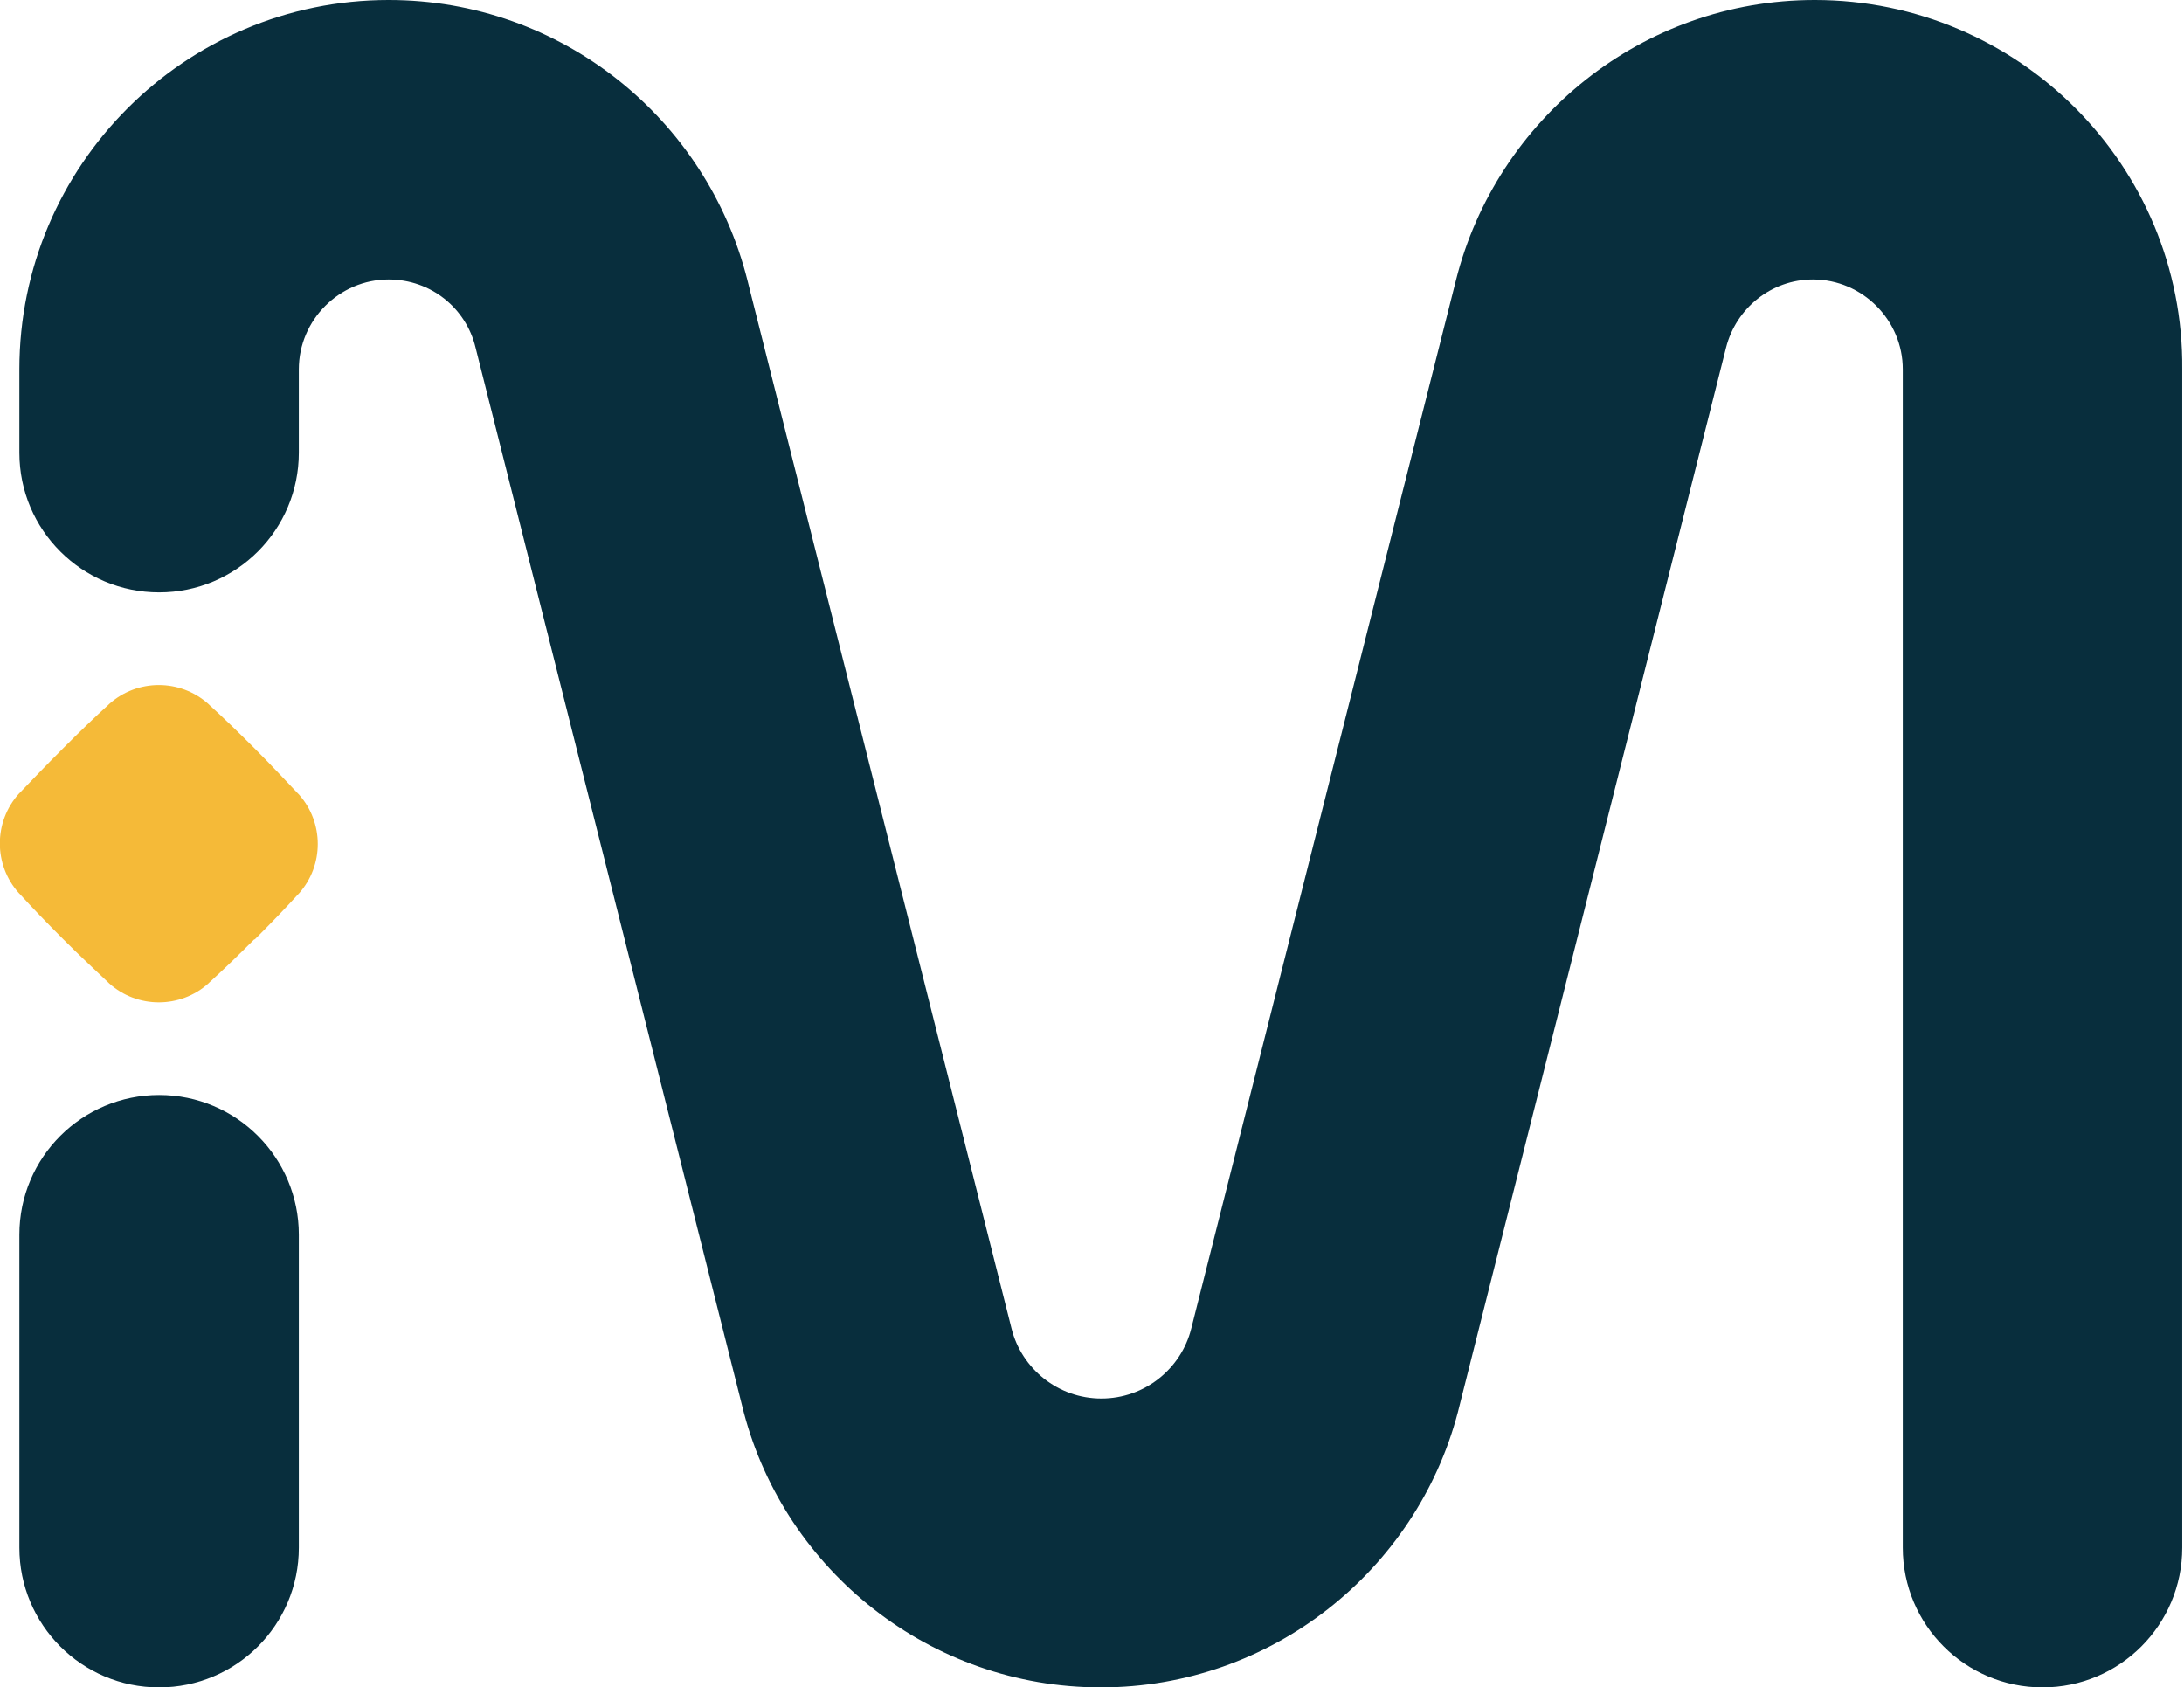 <svg enable-background="new 0 0 372 287.4" viewBox="0 0 372 287.4" xmlns="http://www.w3.org/2000/svg"><path d="m202.9 226.3c-1.7 6.8-7.9 11.9-15.3 11.9s-13.6-5.1-15.3-11.9l-45-178.6c-6.9-27.4-31.6-47.7-61.1-47.7-34.7 0-62.9 28.2-62.9 62.9v14.2c0 13.2 10.7 23.8 23.8 23.8 13.2 0 23.8-10.7 23.8-23.8v-14.2c0-8.4 6.9-15.3 15.3-15.3 7.2 0 13.2 4.9 14.8 11.6l45.7 181.4c7.1 26.9 31.7 46.8 60.8 46.8s53.7-19.9 60.8-46.8l45.7-181.4c1.7-6.7 7.7-11.6 14.8-11.6 8.4 0 15.3 6.9 15.3 15.3v200.7c0 13.2 10.7 23.8 23.8 23.8 13.2 0 23.8-10.7 23.8-23.8v-200.7c.3-34.7-27.9-62.9-62.6-62.9-29.4 0-54.2 20.3-61.1 47.7z" fill="#082e3d"/><path d="m50.9 263.6c0 13.2-10.7 23.8-23.8 23.8-13.2 0-23.8-10.7-23.8-23.8v-53.3c0-13.2 10.7-23.8 23.8-23.8 13.2 0 23.8 10.7 23.8 23.8z" fill="#082e3d"/><path d="m10.8 127.4c2.9-2.9 5.5-5.4 7.6-7.3l.2-.2c4.8-4.3 12.1-4.3 16.9 0l.2.2c2.2 2 4.7 4.4 7.7 7.4 2.9 2.9 5.3 5.5 7.3 7.6l.2.2c4.3 4.8 4.3 12.1 0 16.9l-.2.2c-2 2.2-4.4 4.7-7.3 7.6h-.1c-2.9 2.9-5.4 5.3-7.6 7.3l-.2.2c-4.8 4.3-12.1 4.3-16.9 0l-.2-.2c-2.1-2-4.7-4.4-7.6-7.3-3-3-5.4-5.5-7.4-7.7l-.2-.2c-4.3-4.8-4.3-12.1 0-16.9l.2-.2c2-2.1 4.4-4.6 7.4-7.6z" fill="#f5ba38"/></svg>